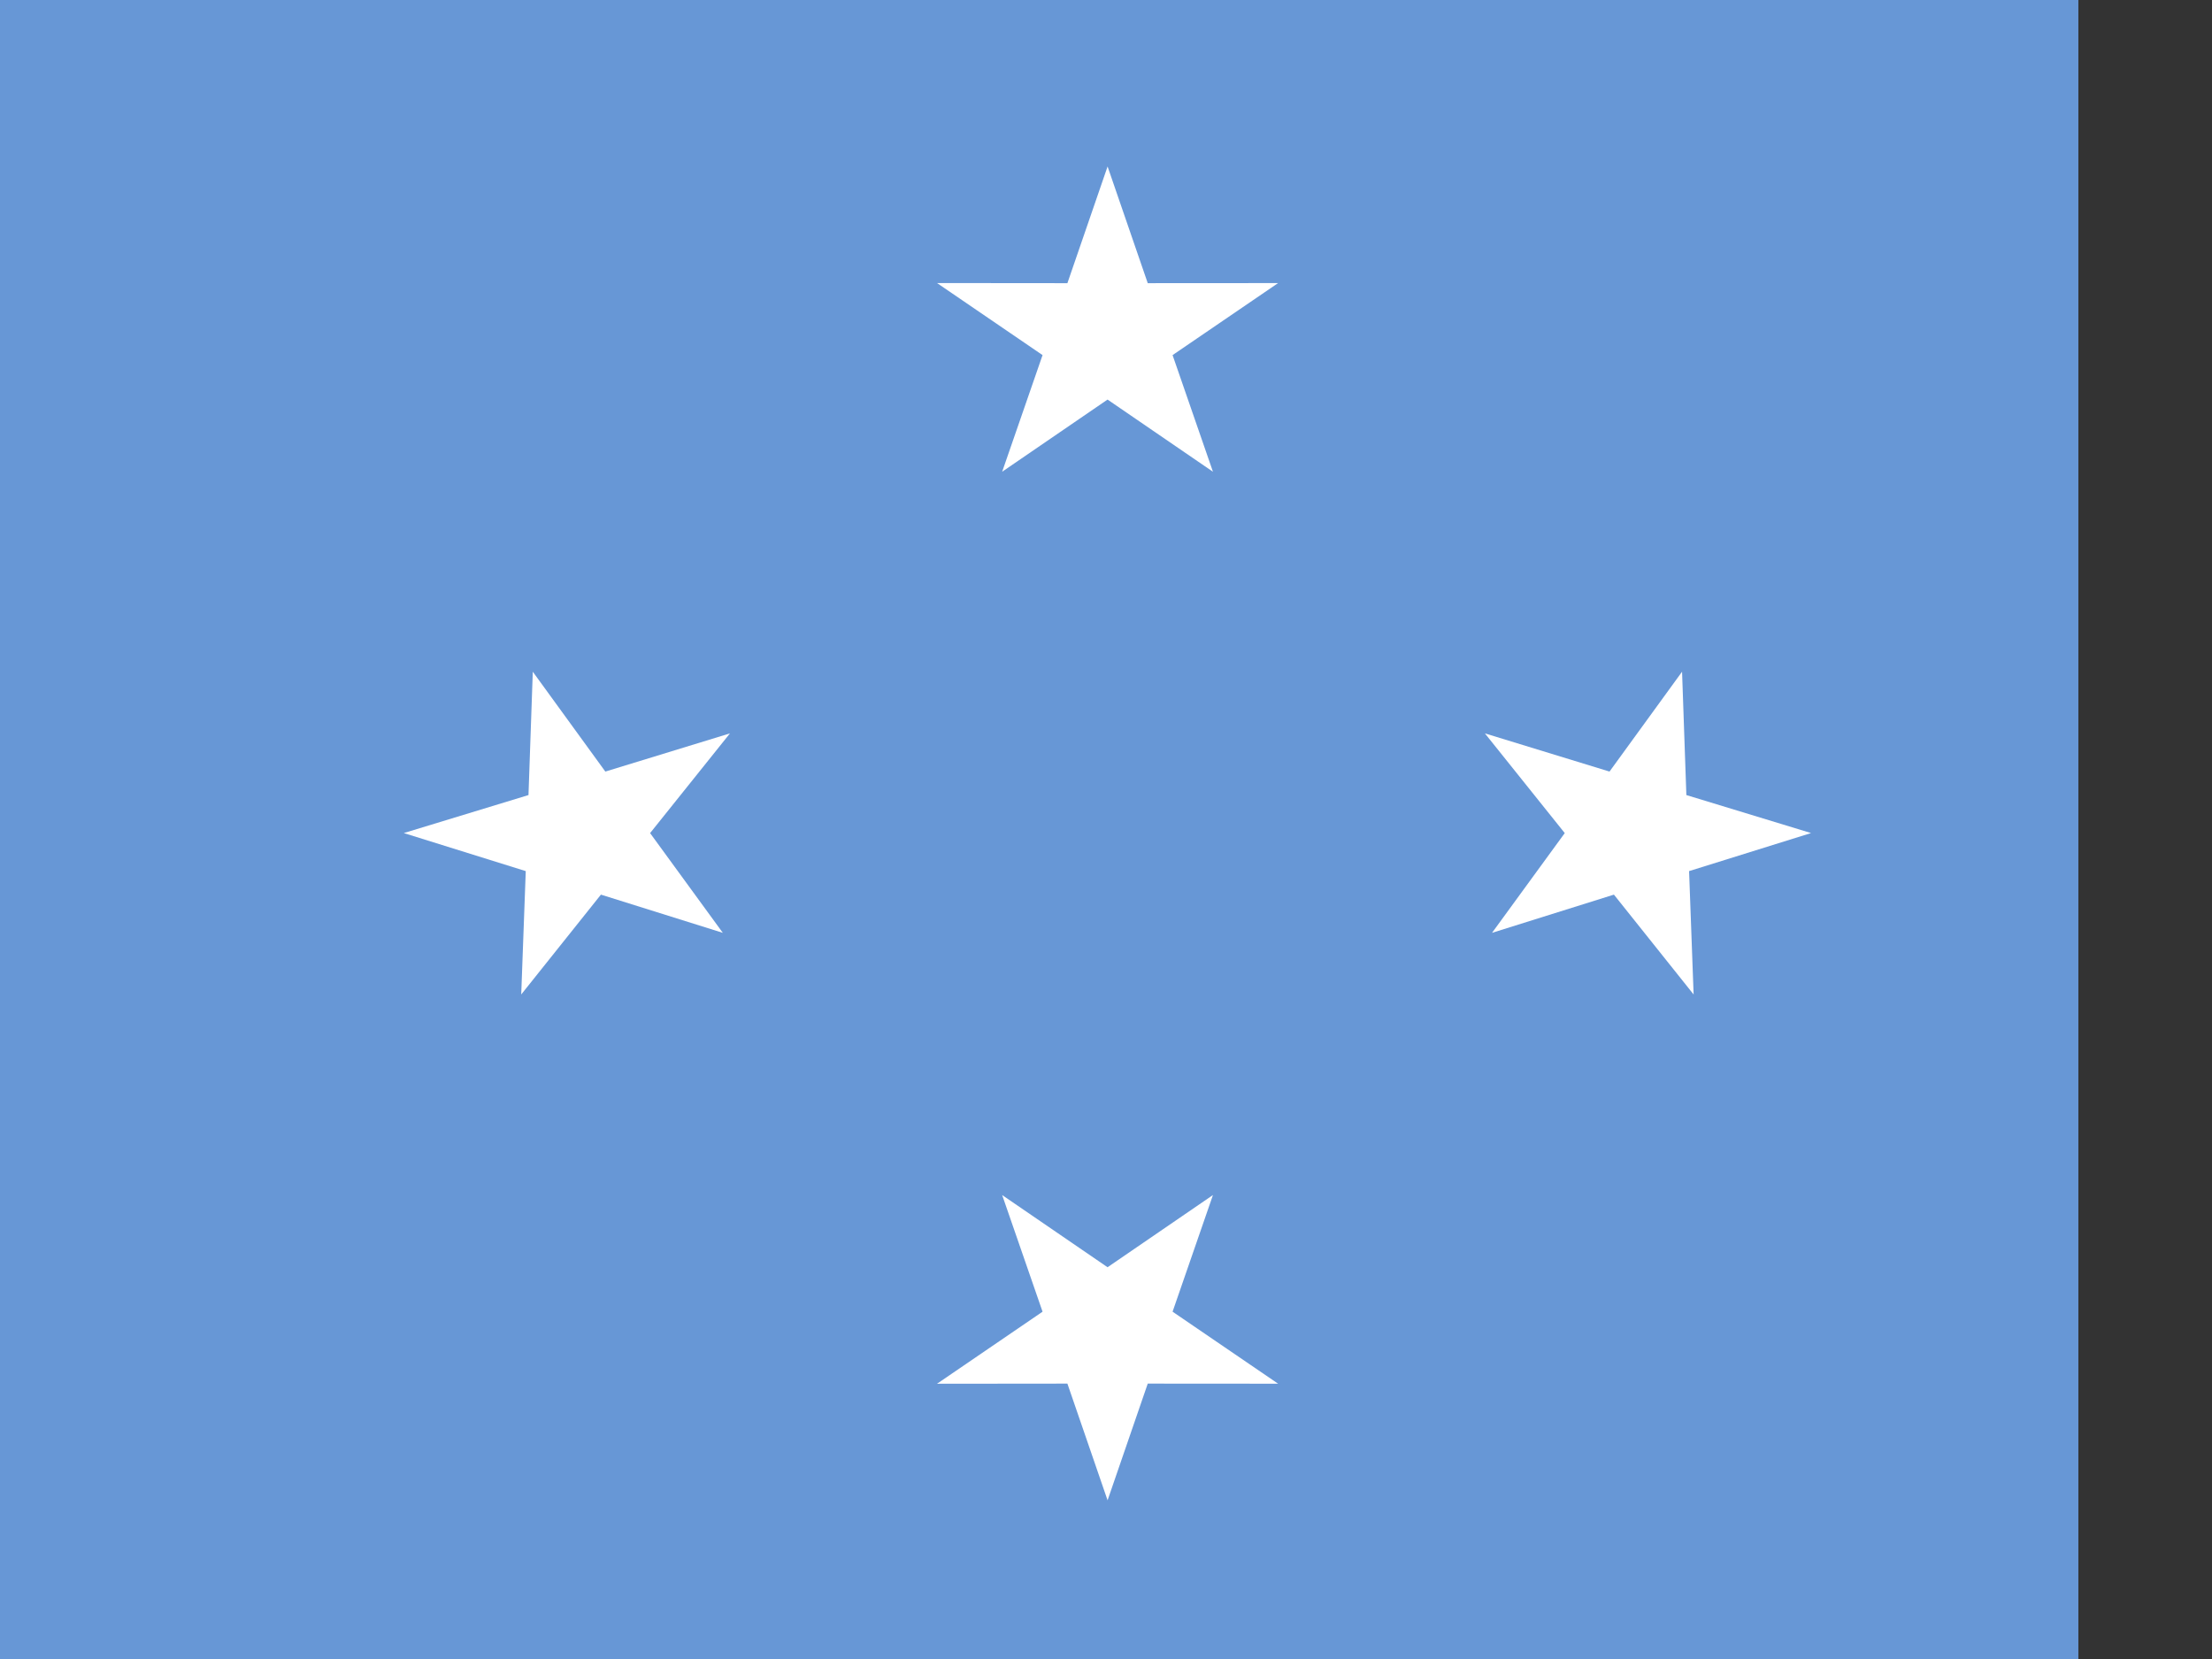 <svg xmlns="http://www.w3.org/2000/svg" height="480" width="640" viewBox="0 0 640 480"><rect x="0" y="0" width="640" height="480" fill="#333333" stroke="none"/><defs><clipPath id="a"><path fill-opacity=".67" d="M-81.333 0h682.67v512h-682.67z"/></clipPath></defs><g fill-rule="evenodd" clip-path="url(#a)"><path fill="#6797d6" d="M-160.63 0h962.56v481.28h-962.56z"/><path fill="#fff" d="M320.45 115.606l-30.494 20.88 11.687-33.745-30.526-20.844 37.714.035 11.626-33.763L332.08 81.93l37.712-.024-30.53 20.836 11.684 33.75M320.45 366.65l-30.494-20.882 11.687 33.746-30.526 20.845 37.714-.038 11.626 33.765 11.624-33.765 37.712.026-30.53-20.837 11.683-33.75m-177.08-86.917l-23.06 28.886 1.312-35.69-35.287-11.01 36.077-10.992 1.245-35.69 20.988 28.892 36.058-11.05-23.105 28.852 21.04 28.858m257.823-11.057l23.058 28.886-1.31-35.69 35.287-11.01-36.075-10.992-1.245-35.69-20.99 28.892-36.058-11.05 23.106 28.852-21.04 28.858"/></g></svg>